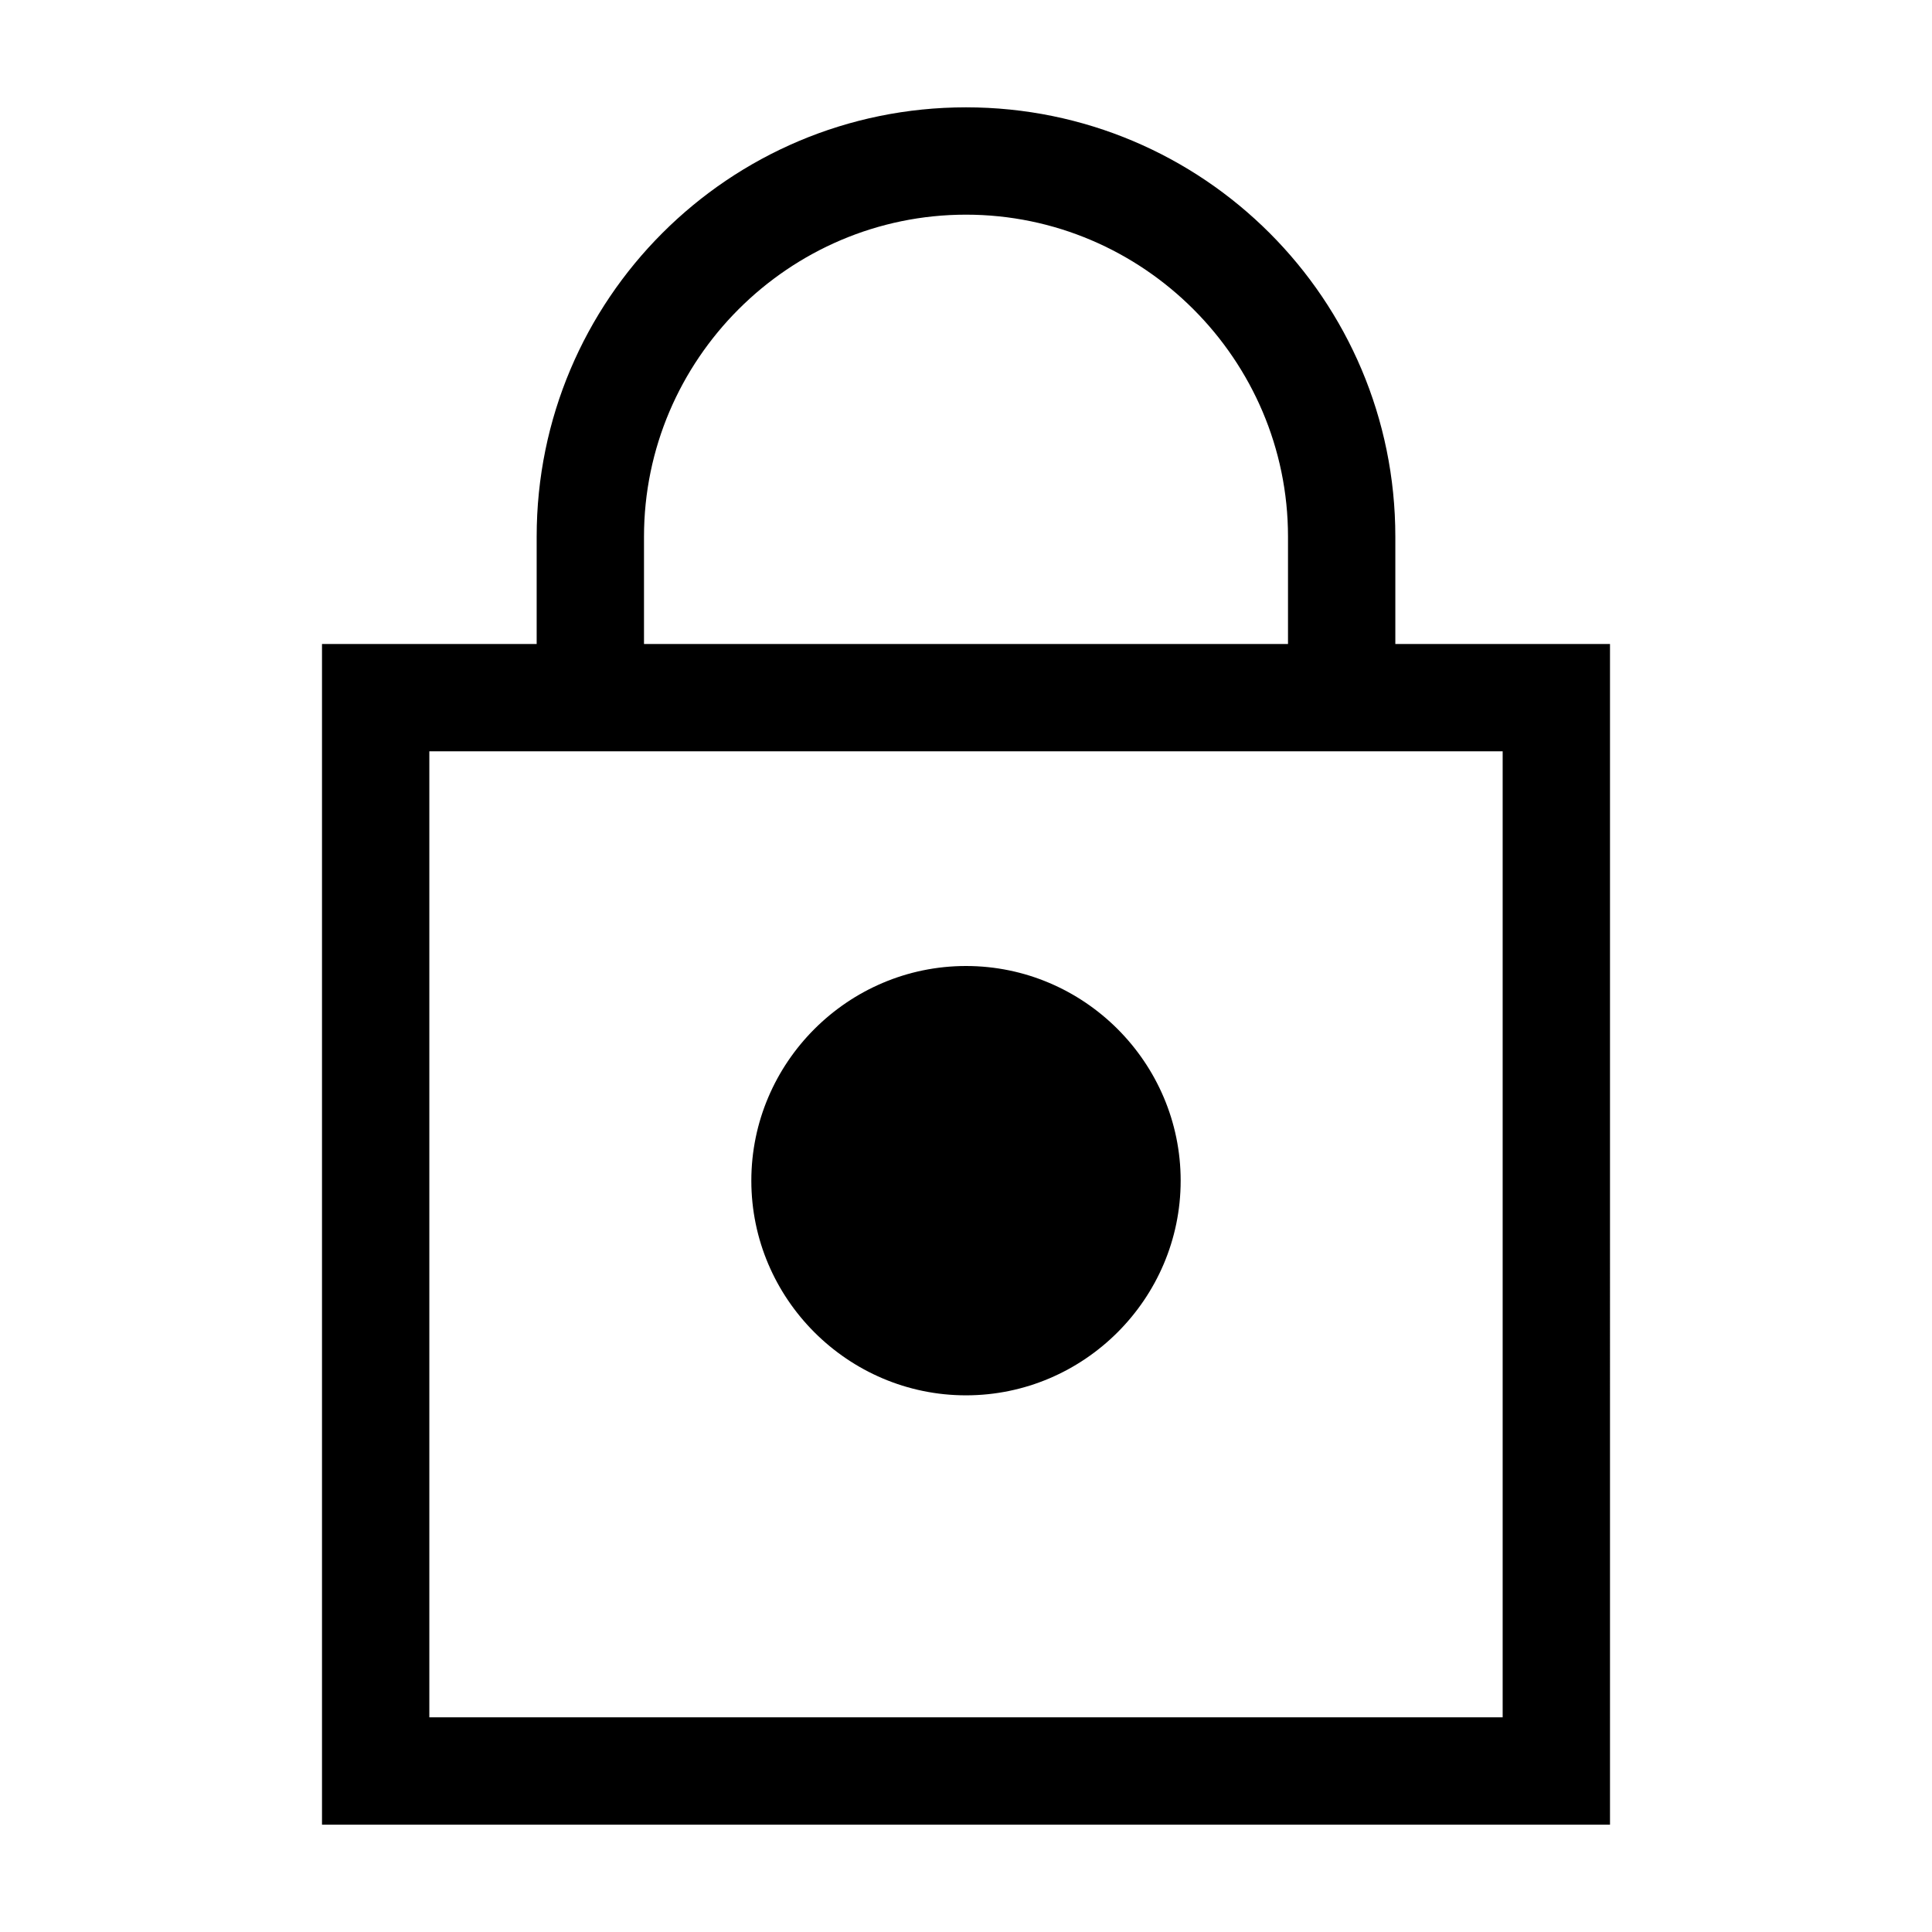 	<svg xmlns="http://www.w3.org/2000/svg" height="18" viewBox="0 0 18 18" width="18">
	<path d="M13 5c0-2.21-1.79-4-4-4S5 2.79 5 5v1H3v11h12V6h-2V5zM6 5c0-1.65 1.35-3 3-3s3 1.35 3 3v1H6V5zm8 2v9H4V7h10zm-7 4c0-1.1.9-2 2-2s2 .9 2 2-.9 2-2 2-2-.9-2-2z"></path>
</svg>
